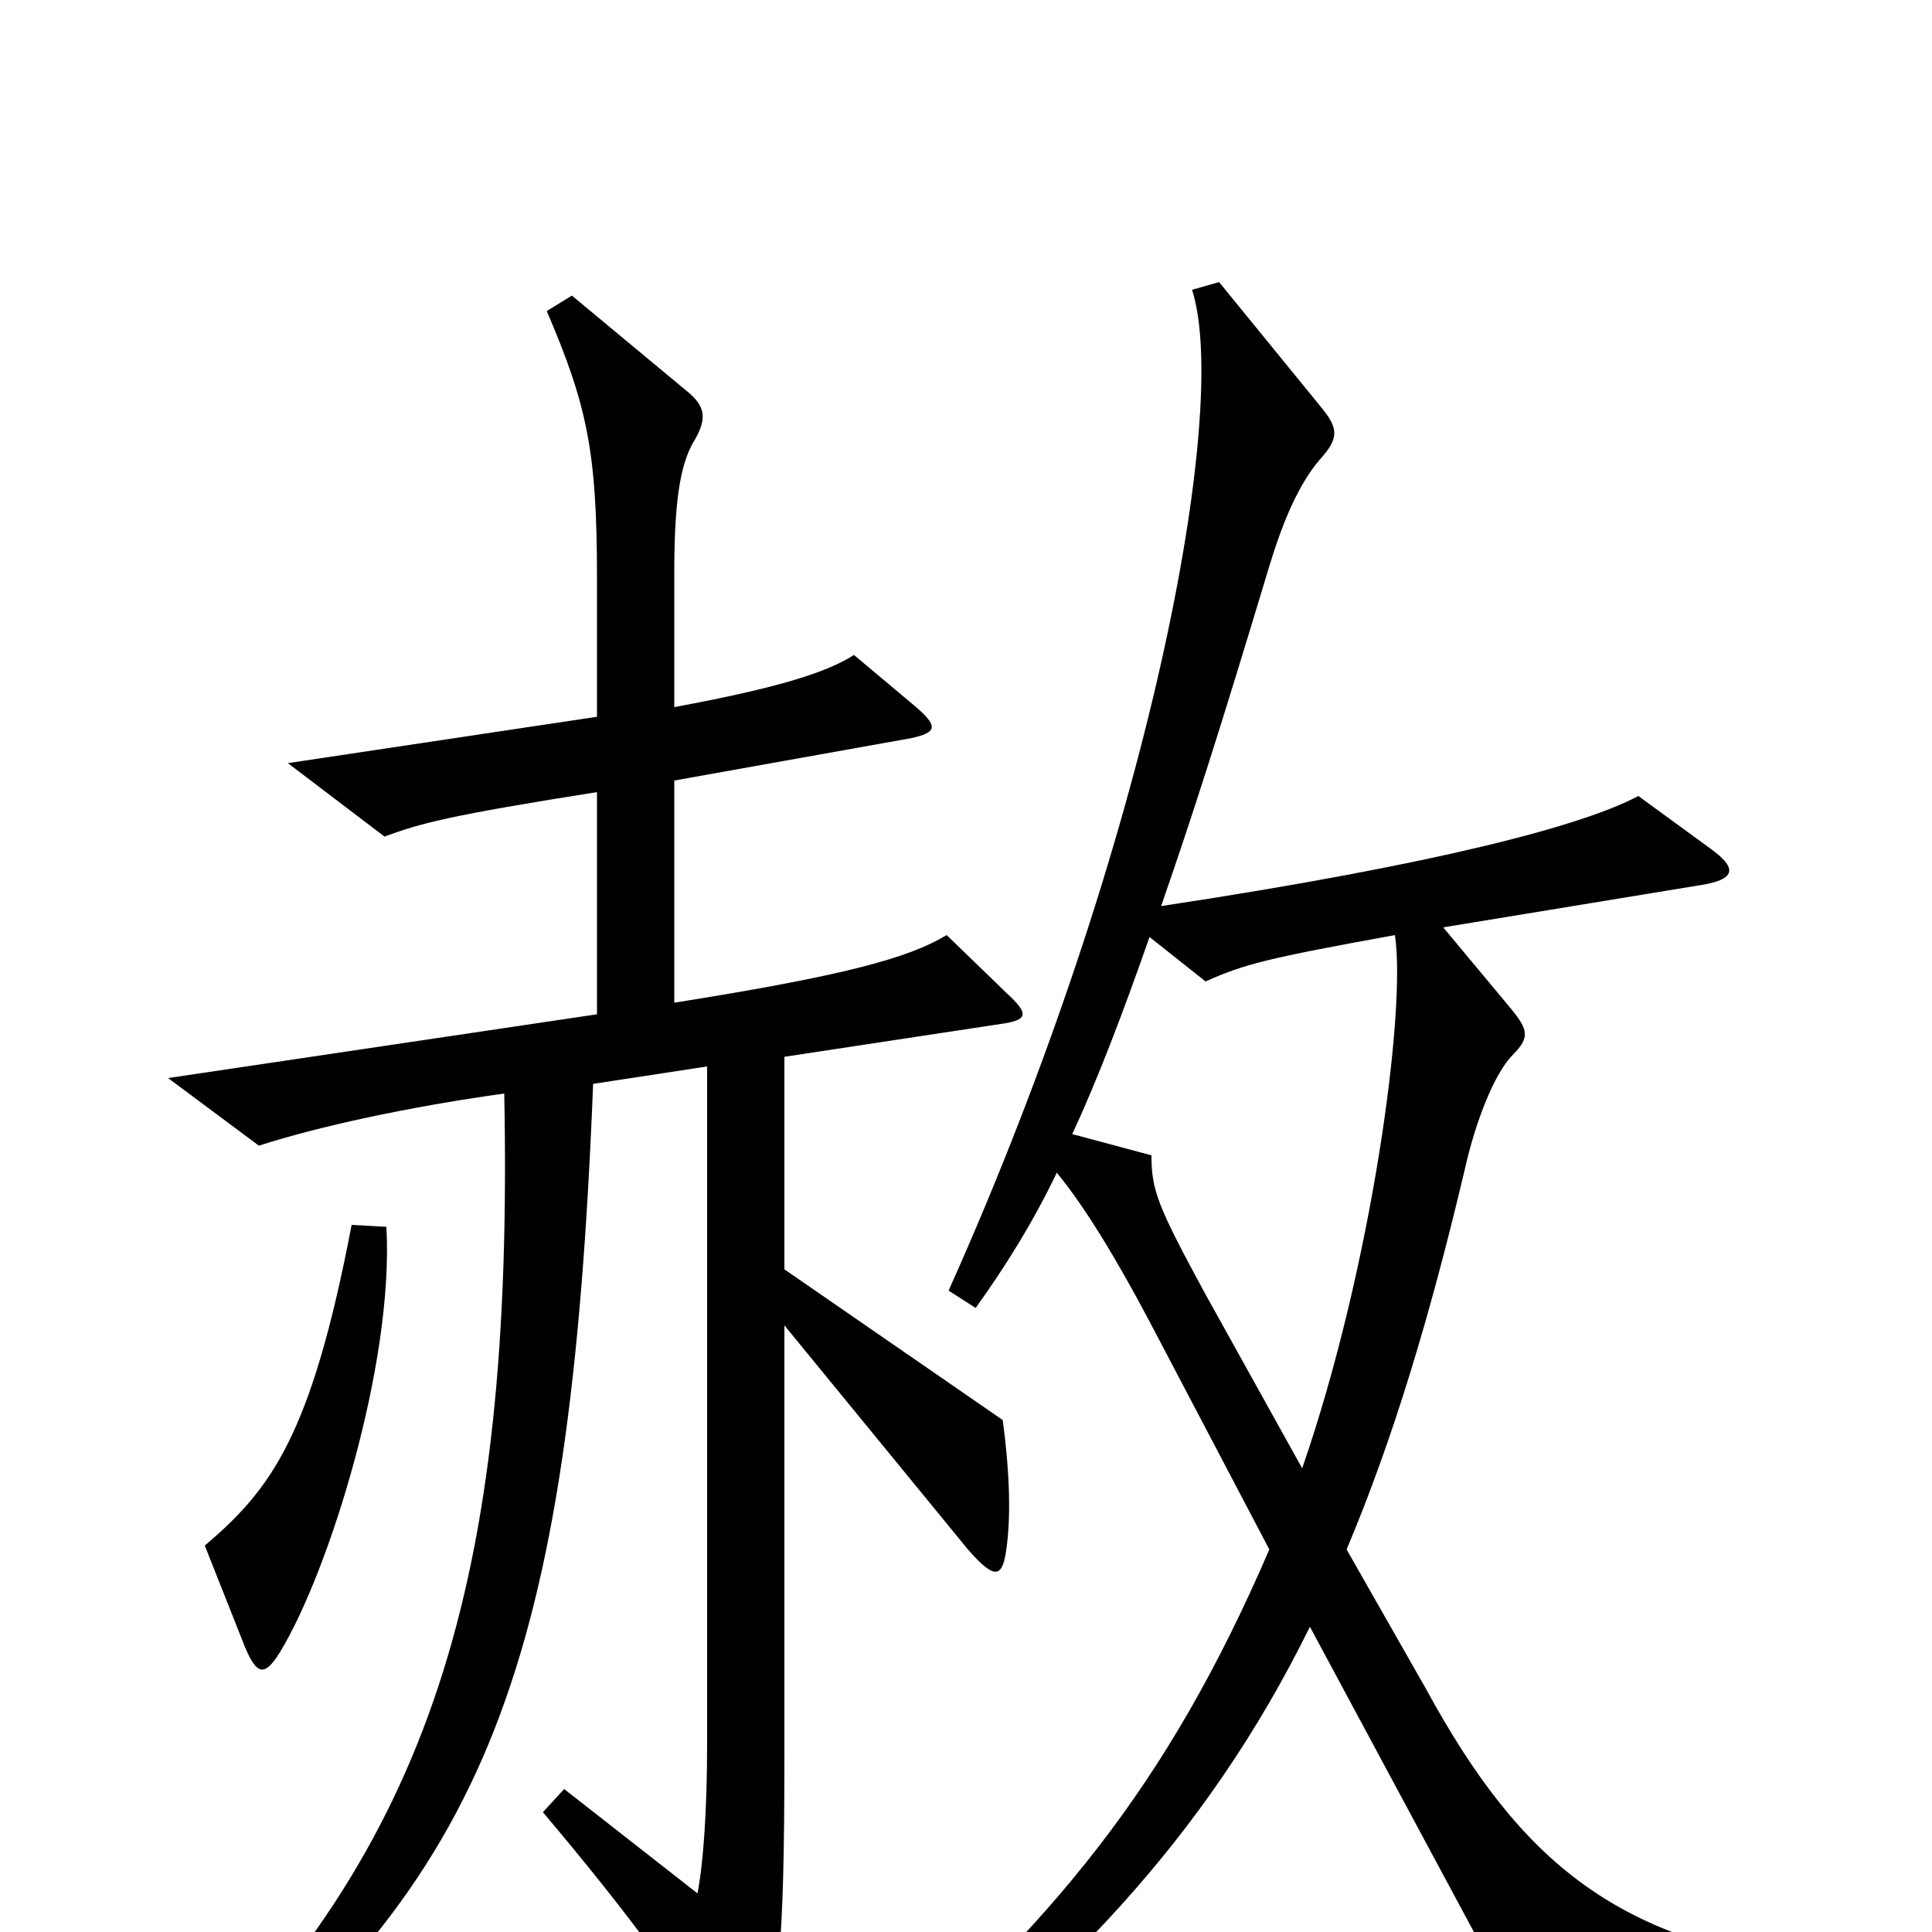 <svg xmlns="http://www.w3.org/2000/svg" viewBox="0 -1000 1000 1000">
	<path fill="#000000" d="M947 33V18C838 7 787 -36 738 -126L697 -198C721 -255 740 -318 758 -394C764 -421 774 -445 783 -454C792 -463 791 -467 782 -478L747 -520L881 -542C899 -545 899 -551 885 -561L848 -588C820 -573 746 -553 601 -531C618 -580 632 -624 657 -707C664 -730 672 -749 683 -762C693 -773 693 -778 684 -789L631 -854L617 -850C637 -788 595 -564 491 -332L505 -323C520 -344 534 -366 547 -393C561 -376 577 -350 595 -316L657 -198C604 -75 545 -4 443 84L453 99C547 30 624 -48 678 -158L786 43ZM521 -199C523 -214 523 -235 519 -265L406 -343V-453L518 -470C532 -472 533 -475 521 -486L490 -516C470 -504 437 -495 349 -481V-596L472 -618C485 -621 486 -624 473 -635L442 -661C428 -652 403 -644 349 -634V-704C349 -745 353 -762 360 -773C366 -784 365 -790 355 -798L296 -847L283 -839C304 -790 309 -766 309 -701V-629L149 -605L199 -567C218 -574 233 -578 309 -590V-475L87 -442L134 -407C165 -417 211 -427 261 -434C266 -180 223 -44 88 86L98 95C252 -29 295 -135 307 -439L366 -448V-97C366 -63 364 -35 361 -20L292 -74L281 -62C325 -10 355 31 372 61C380 74 386 74 392 61C403 36 406 9 406 -91V-314L501 -198C515 -182 519 -183 521 -199ZM200 -365L182 -366C161 -256 140 -229 106 -200L127 -147C133 -133 137 -132 145 -145C170 -186 204 -294 200 -365ZM722 -516C728 -477 710 -344 674 -240L624 -330C599 -376 596 -384 596 -402L555 -413C568 -441 581 -475 595 -515L624 -492C644 -501 656 -504 722 -516Z"/>
</svg>